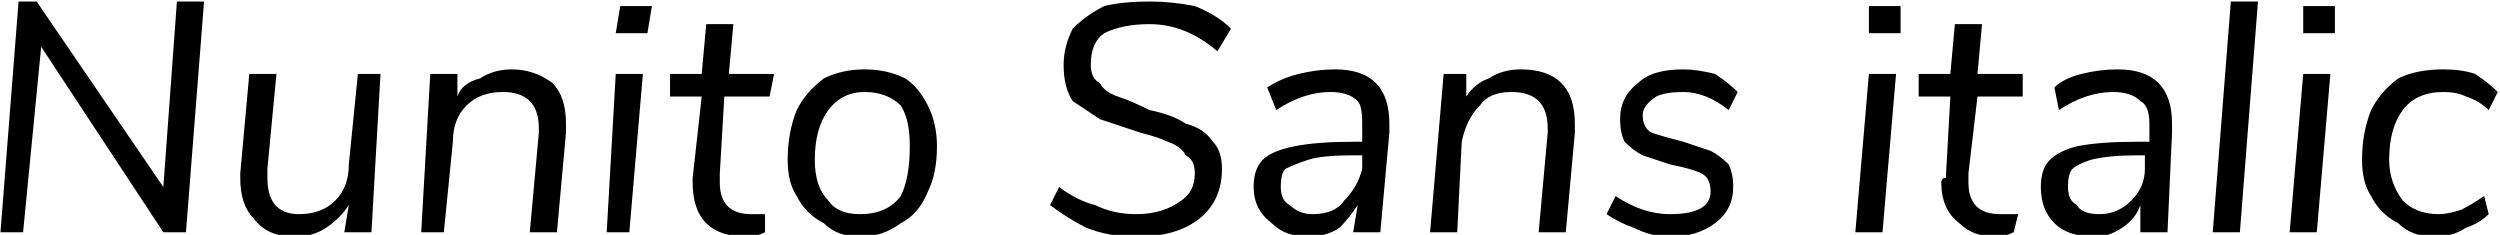 <svg xmlns="http://www.w3.org/2000/svg" viewBox="4.896 48.664 552.6 51.912"><path d="M41 90L44 49L50 49L46 100L41 100L14 59L10 100L5 100L9 49L13 49L41 90ZM84 65L89 65L87 100L81 100L82 94Q80 97 77 99Q74 101 70 101L70 101Q64 101 61 97Q58 94 58 88L58 88Q58 87 58 87L58 87L60 65L66 65L64 86Q64 87 64 88L64 88Q64 96 71 96L71 96Q76 96 79 93Q82 90 82 85L82 85L84 65ZM118 64Q123 64 127 67Q130 70 130 76L130 76Q130 77 130 78L130 78L128 100L122 100L124 78Q124 78 124 77L124 77Q124 69 116 69L116 69Q111 69 108 72Q105 75 105 80L105 80L103 100L98 100L100 65L106 65L106 70Q107 67 111 66Q114 64 118 64L118 64ZM144 100L139 100L141 65L147 65L144 100ZM141 56L142 50L149 50L148 56L141 56ZM165 70L164 87Q164 88 164 89L164 89Q164 96 171 96L171 96Q173 96 174 96L174 96L174 100Q172 101 170 101L170 101Q164 101 161 98Q158 95 158 89L158 89Q158 88 158 88L158 88L160 70L153 70L153 65L160 65L161 54L167 54L166 65L176 65L175 70L165 70ZM195 101Q190 101 187 98Q183 96 181 92Q179 89 179 84L179 84Q179 78 181 73Q183 69 187 66Q191 64 196 64L196 64Q201 64 205 66Q208 68 210 72Q212 76 212 81L212 81Q212 87 210 91Q208 96 204 98Q200 101 195 101L195 101ZM195 96Q201 96 204 92Q206 88 206 81L206 81Q206 75 204 72Q201 69 196 69L196 69Q191 69 188 73Q185 77 185 84L185 84Q185 90 188 93Q190 96 195 96L195 96ZM256 101Q250 101 245 99Q241 97 237 94L237 94L239 90Q243 93 247 94Q251 96 256 96L256 96Q262 96 266 93Q269 91 269 87L269 87Q269 84 267 83Q266 81 263 80Q261 79 257 78L257 78Q251 76 248 75Q245 73 242 71Q240 68 240 63L240 63Q240 59 242 55Q245 52 249 50Q253 49 259 49L259 49Q264 49 269 50Q274 52 277 55L277 55L274 60Q267 54 259 54L259 54Q253 54 249 56Q246 58 246 63L246 63Q246 66 248 67Q249 69 252 70Q255 71 259 73L259 73Q264 74 267 76Q271 77 273 80Q275 82 275 86L275 86Q275 93 270 97Q265 101 256 101L256 101ZM300 64Q312 64 312 76L312 76Q312 77 312 78L312 78L310 100L304 100L305 94Q303 97 301 99Q298 101 294 101L294 101Q289 101 286 98Q282 95 282 90L282 90Q282 86 284 84Q286 82 291 81Q296 80 304 80L304 80L306 80L306 78L306 76Q306 72 305 71Q303 69 299 69L299 69Q293 69 287 73L287 73L285 68Q288 66 292 65Q296 64 300 64L300 64ZM295 96Q300 96 302 93Q305 90 306 86L306 86L306 83L304 83Q297 83 294 84Q291 85 289 86Q288 87 288 90L288 90Q288 93 290 94Q292 96 295 96L295 96ZM341 64Q347 64 350 67Q353 70 353 76L353 76Q353 77 353 78L353 78L351 100L345 100L347 78Q347 78 347 77L347 77Q347 69 339 69L339 69Q334 69 332 72Q329 75 328 80L328 80L327 100L321 100L324 65L329 65L329 70Q331 67 334 66Q337 64 341 64L341 64ZM374 101Q370 101 366 99Q363 98 360 96L360 96L362 92Q365 94 368 95Q371 96 374 96L374 96Q383 96 383 91L383 91Q383 88 381 87Q379 86 374 85L374 85Q371 84 368 83Q366 82 364 80Q363 78 363 75L363 75Q363 70 367 67Q370 64 377 64L377 64Q380 64 384 65Q387 67 389 69L389 69L387 73Q382 69 377 69L377 69Q373 69 371 70Q368 72 368 74L368 74Q368 77 370 78Q373 79 377 80L377 80Q380 81 383 82Q385 83 387 85Q388 87 388 90L388 90Q388 95 384 98Q380 101 374 101L374 101ZM421 100L415 100L418 65L424 65L421 100ZM418 56L418 50L425 50L425 56L418 56ZM442 70L440 87Q440 88 440 89L440 89Q440 96 447 96L447 96Q449 96 451 96L451 96L450 100Q448 101 446 101L446 101Q441 101 438 98Q434 95 434 89L434 89Q434 88 435 88L435 88L436 70L429 70L429 65L436 65L437 54L443 54L442 65L452 65L452 70L442 70ZM473 64Q485 64 485 76L485 76Q485 77 485 78L485 78L484 100L478 100L478 94Q477 97 474 99Q471 101 468 101L468 101Q462 101 459 98Q456 95 456 90L456 90Q456 86 458 84Q460 82 464 81Q469 80 477 80L477 80L480 80L480 78L480 76Q480 72 478 71Q476 69 472 69L472 69Q466 69 460 73L460 73L459 68Q461 66 465 65Q469 64 473 64L473 64ZM469 96Q473 96 476 93Q479 90 479 86L479 86L479 83L477 83Q471 83 467 84Q464 85 463 86Q462 87 462 90L462 90Q462 93 464 94Q465 96 469 96L469 96ZM500 100L494 100L498 49L504 49L500 100ZM517 100L511 100L514 65L520 65L517 100ZM514 56L514 50L521 50L521 56L514 56ZM543 101Q538 101 535 98Q531 96 529 92Q527 89 527 84L527 84Q527 78 529 73Q531 69 535 66Q539 64 545 64L545 64Q549 64 552 65Q555 67 557 69L557 69L555 73Q553 71 550 70Q548 69 545 69L545 69Q539 69 536 73Q533 77 533 84L533 84Q533 89 536 93Q539 96 544 96L544 96Q546 96 549 95Q551 94 554 92L554 92L555 96Q553 98 550 99Q547 101 543 101L543 101Z"/></svg>
